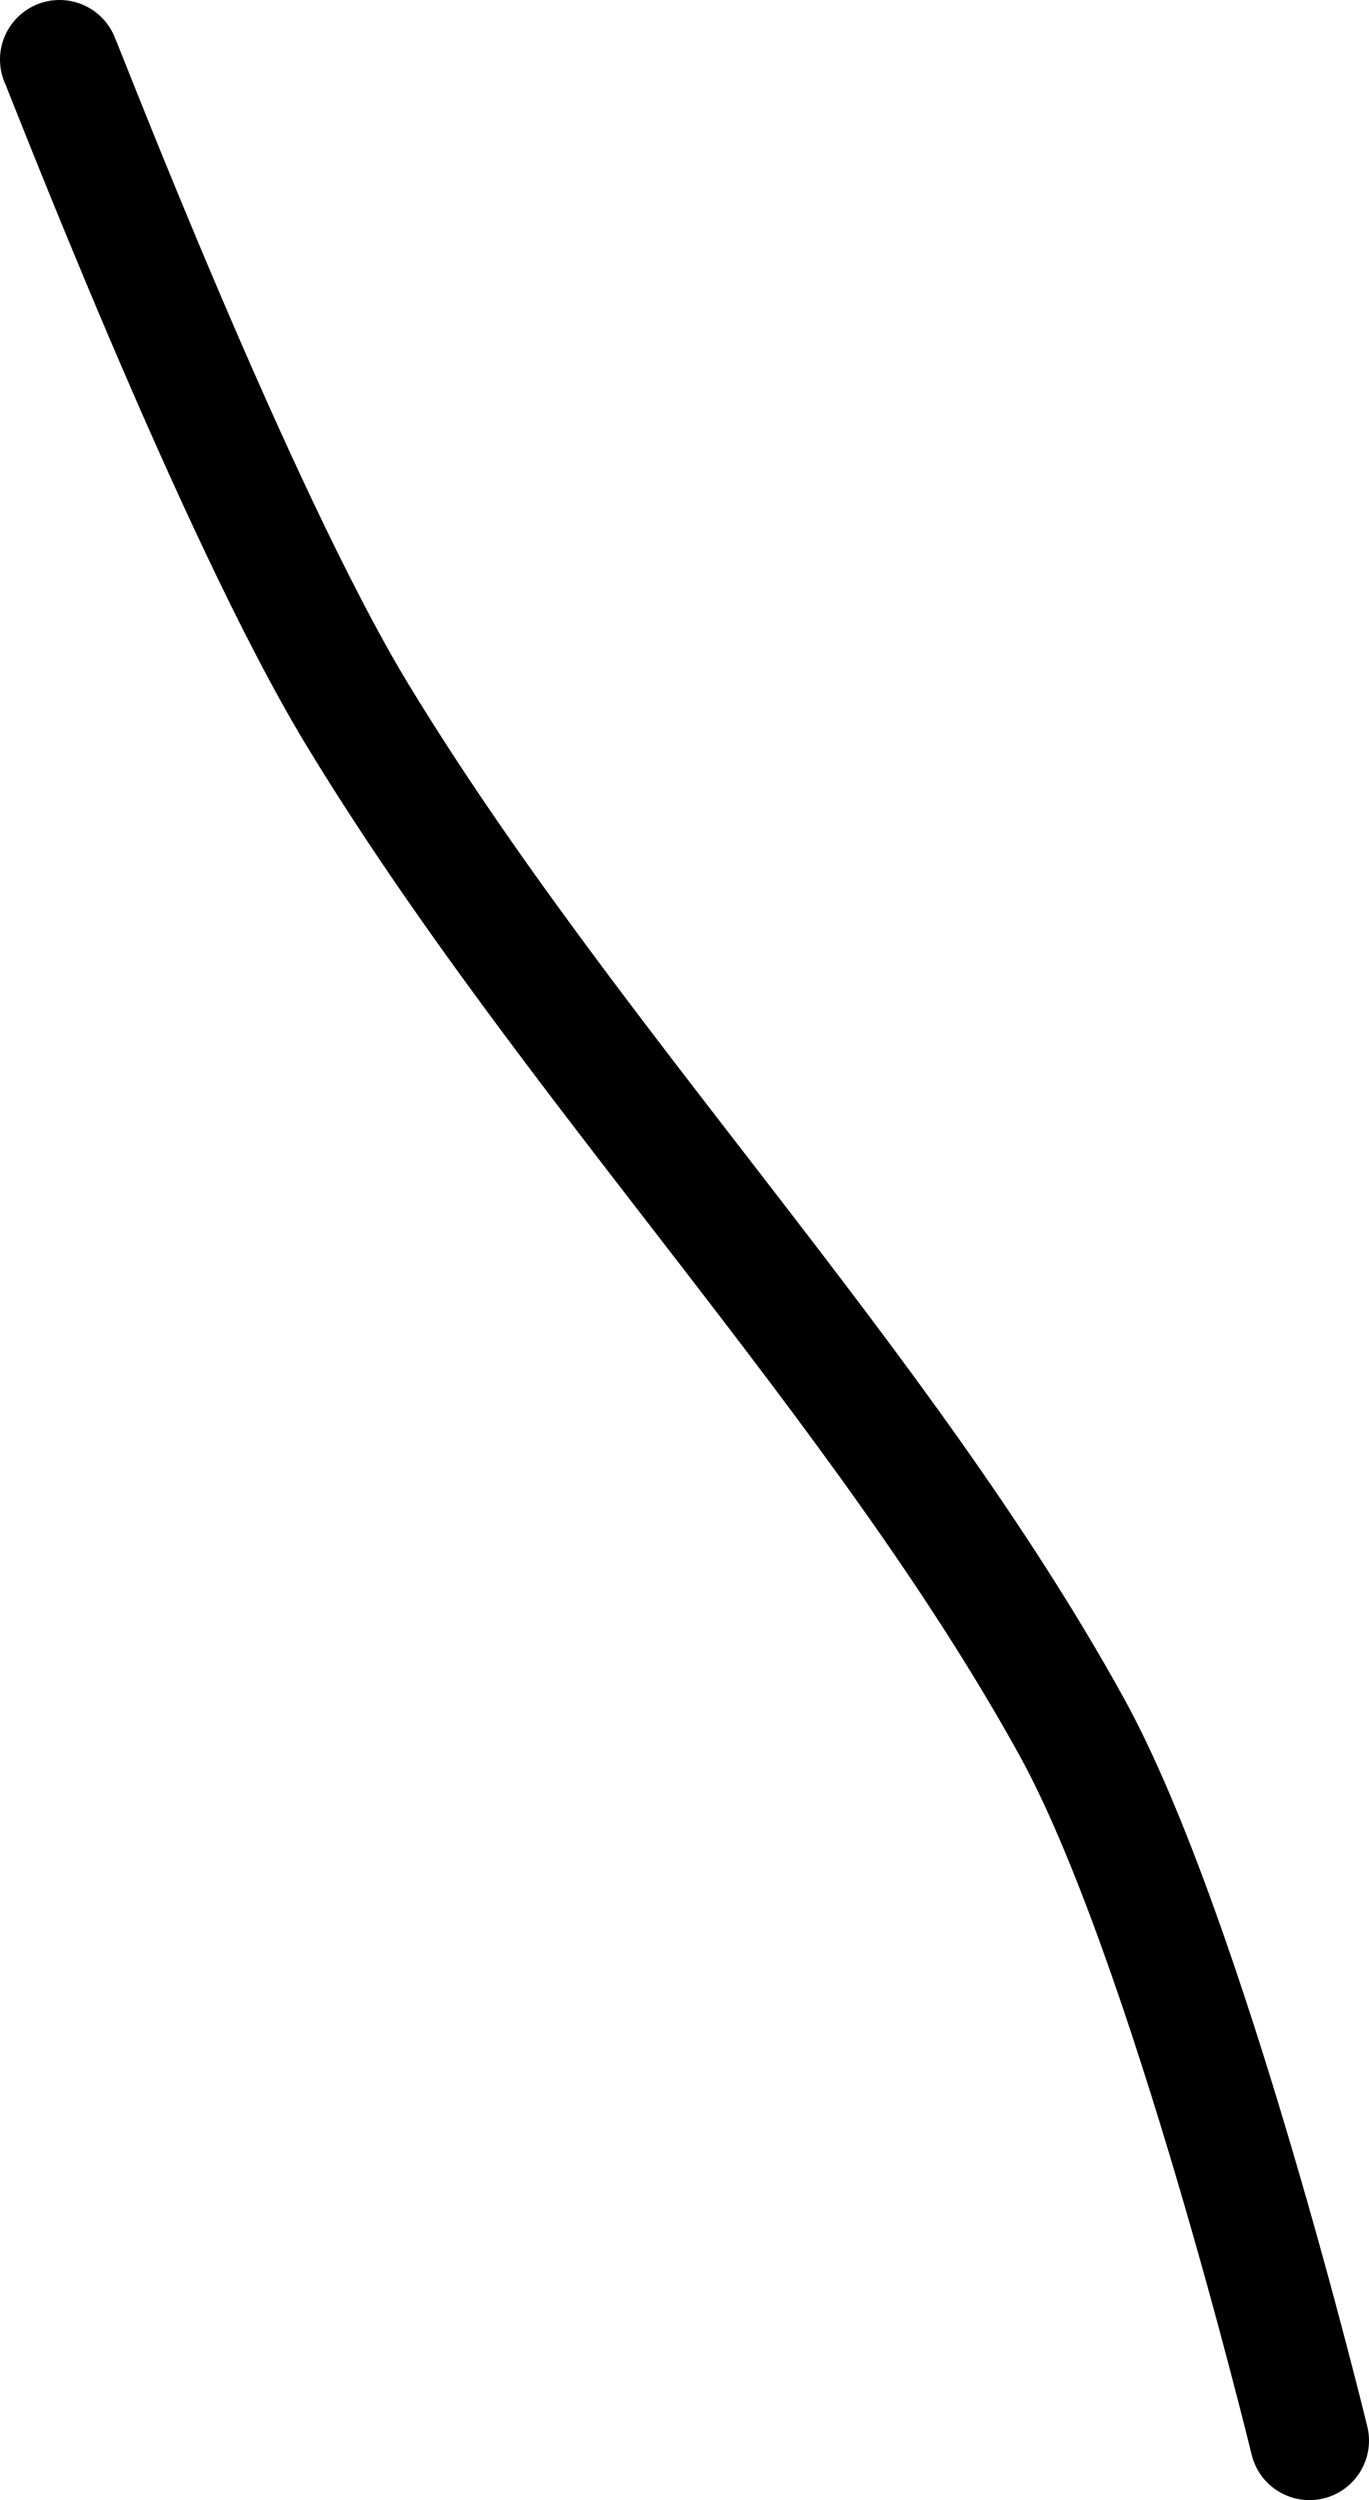 <?xml version="1.0" encoding="UTF-8" standalone="no"?><!DOCTYPE svg PUBLIC "-//W3C//DTD SVG 1.1//EN" "http://www.w3.org/Graphics/SVG/1.1/DTD/svg11.dtd"><svg xmlns="http://www.w3.org/2000/svg" version="1.1" width="23" height="42"><path fill="none" stroke="#000000" stroke-width="2" stroke-linecap="round" stroke-linejoin="round" d="M 1 1 c 0.09 0.19 2.94 7.6 5 11 c 3.55 5.85 8.81 11.22 12 17 c 1.94 3.51 4 12 4 12"/></svg>